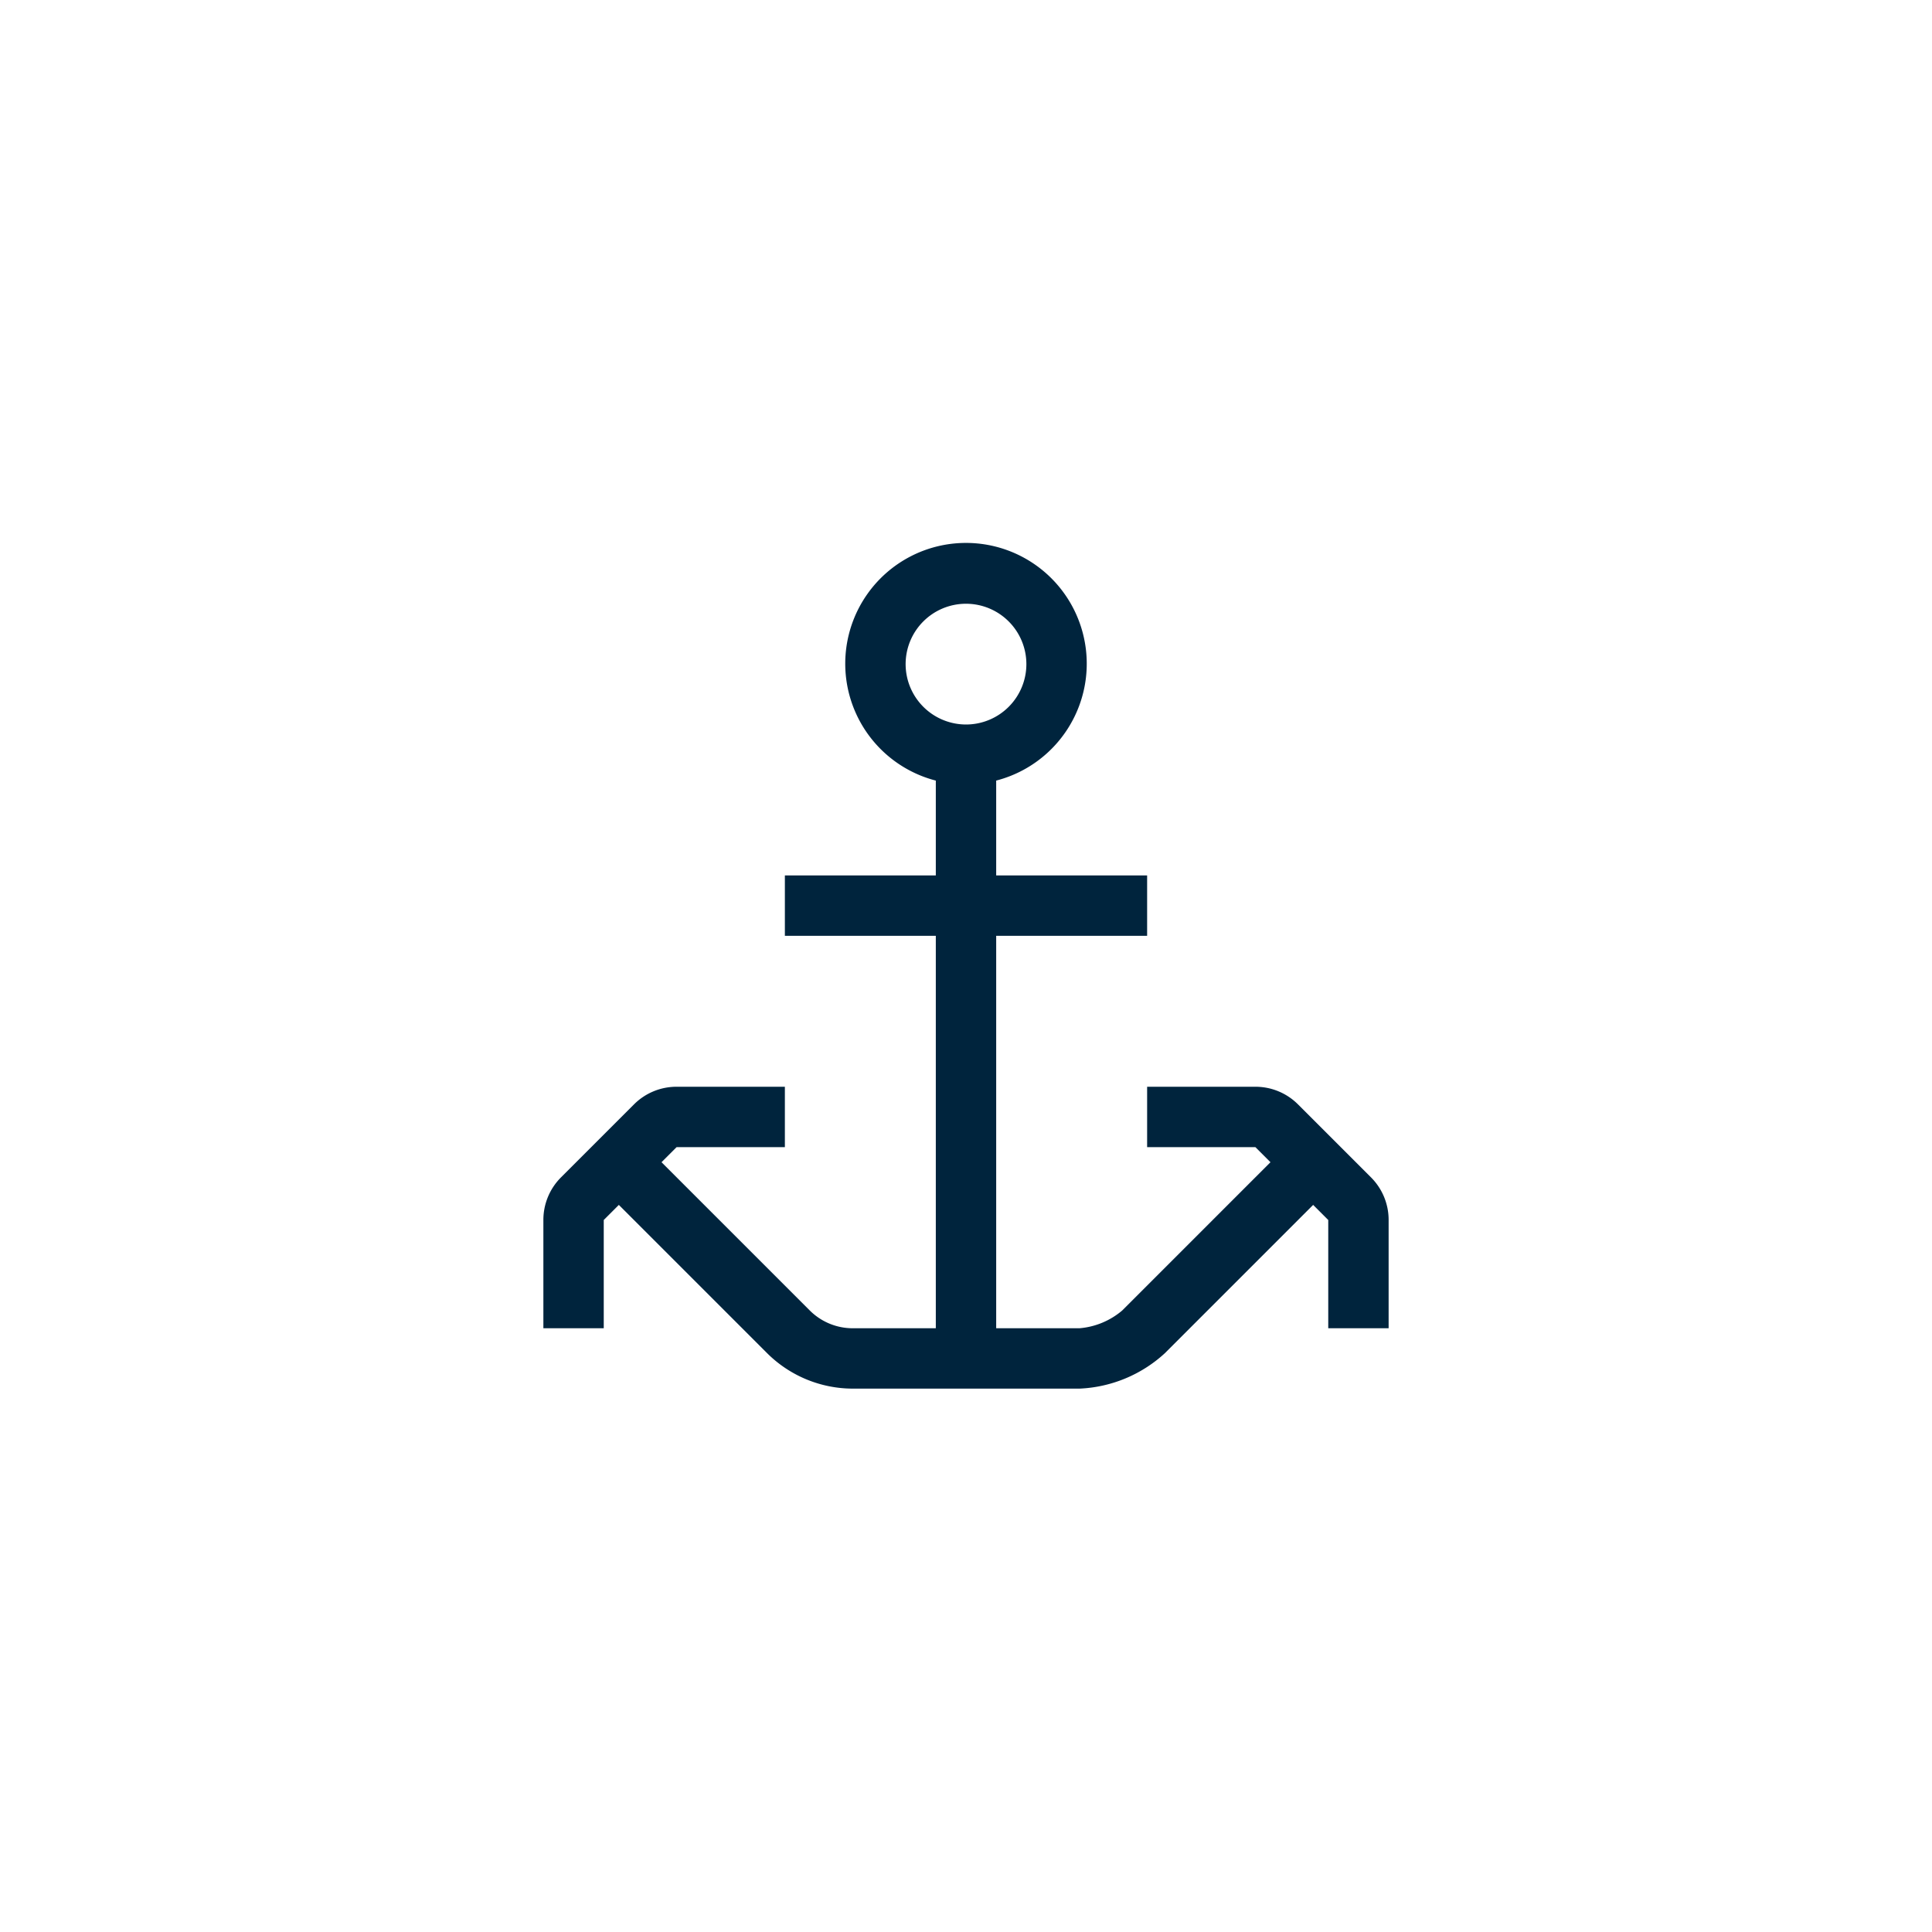 <svg id="Layer_1" data-name="Layer 1" xmlns="http://www.w3.org/2000/svg" viewBox="0 0 32 32"><defs><style>.cls-1{fill:#00243d;}</style></defs><title>Maersk_Icons_Anchor_20190627</title><path class="cls-1" d="M22.707,19.5,21.5,18.293A.995.995,0,0,0,20.793,18H19v1h1.793l.25.25-2.457,2.457a1.251,1.251,0,0,1-.707.293H16.5V15.5H19v-1H16.5V12.929a2,2,0,1,0-1,0V14.5H13v1h2.5V22H14.121a1.006,1.006,0,0,1-.707-.293L10.957,19.25l.25-.25H13V18H11.207a.995.995,0,0,0-.707.293L9.293,19.5A.995.995,0,0,0,9,20.207V22h1V20.207l.25-.25,2.457,2.457A2.015,2.015,0,0,0,14.121,23h3.758a2.23,2.23,0,0,0,1.414-.586L21.75,19.957l.25.25V22h1V20.207A.995.995,0,0,0,22.707,19.5ZM15,11a1,1,0,1,1,1,1A1.001,1.001,0,0,1,15,11Z"/></svg>